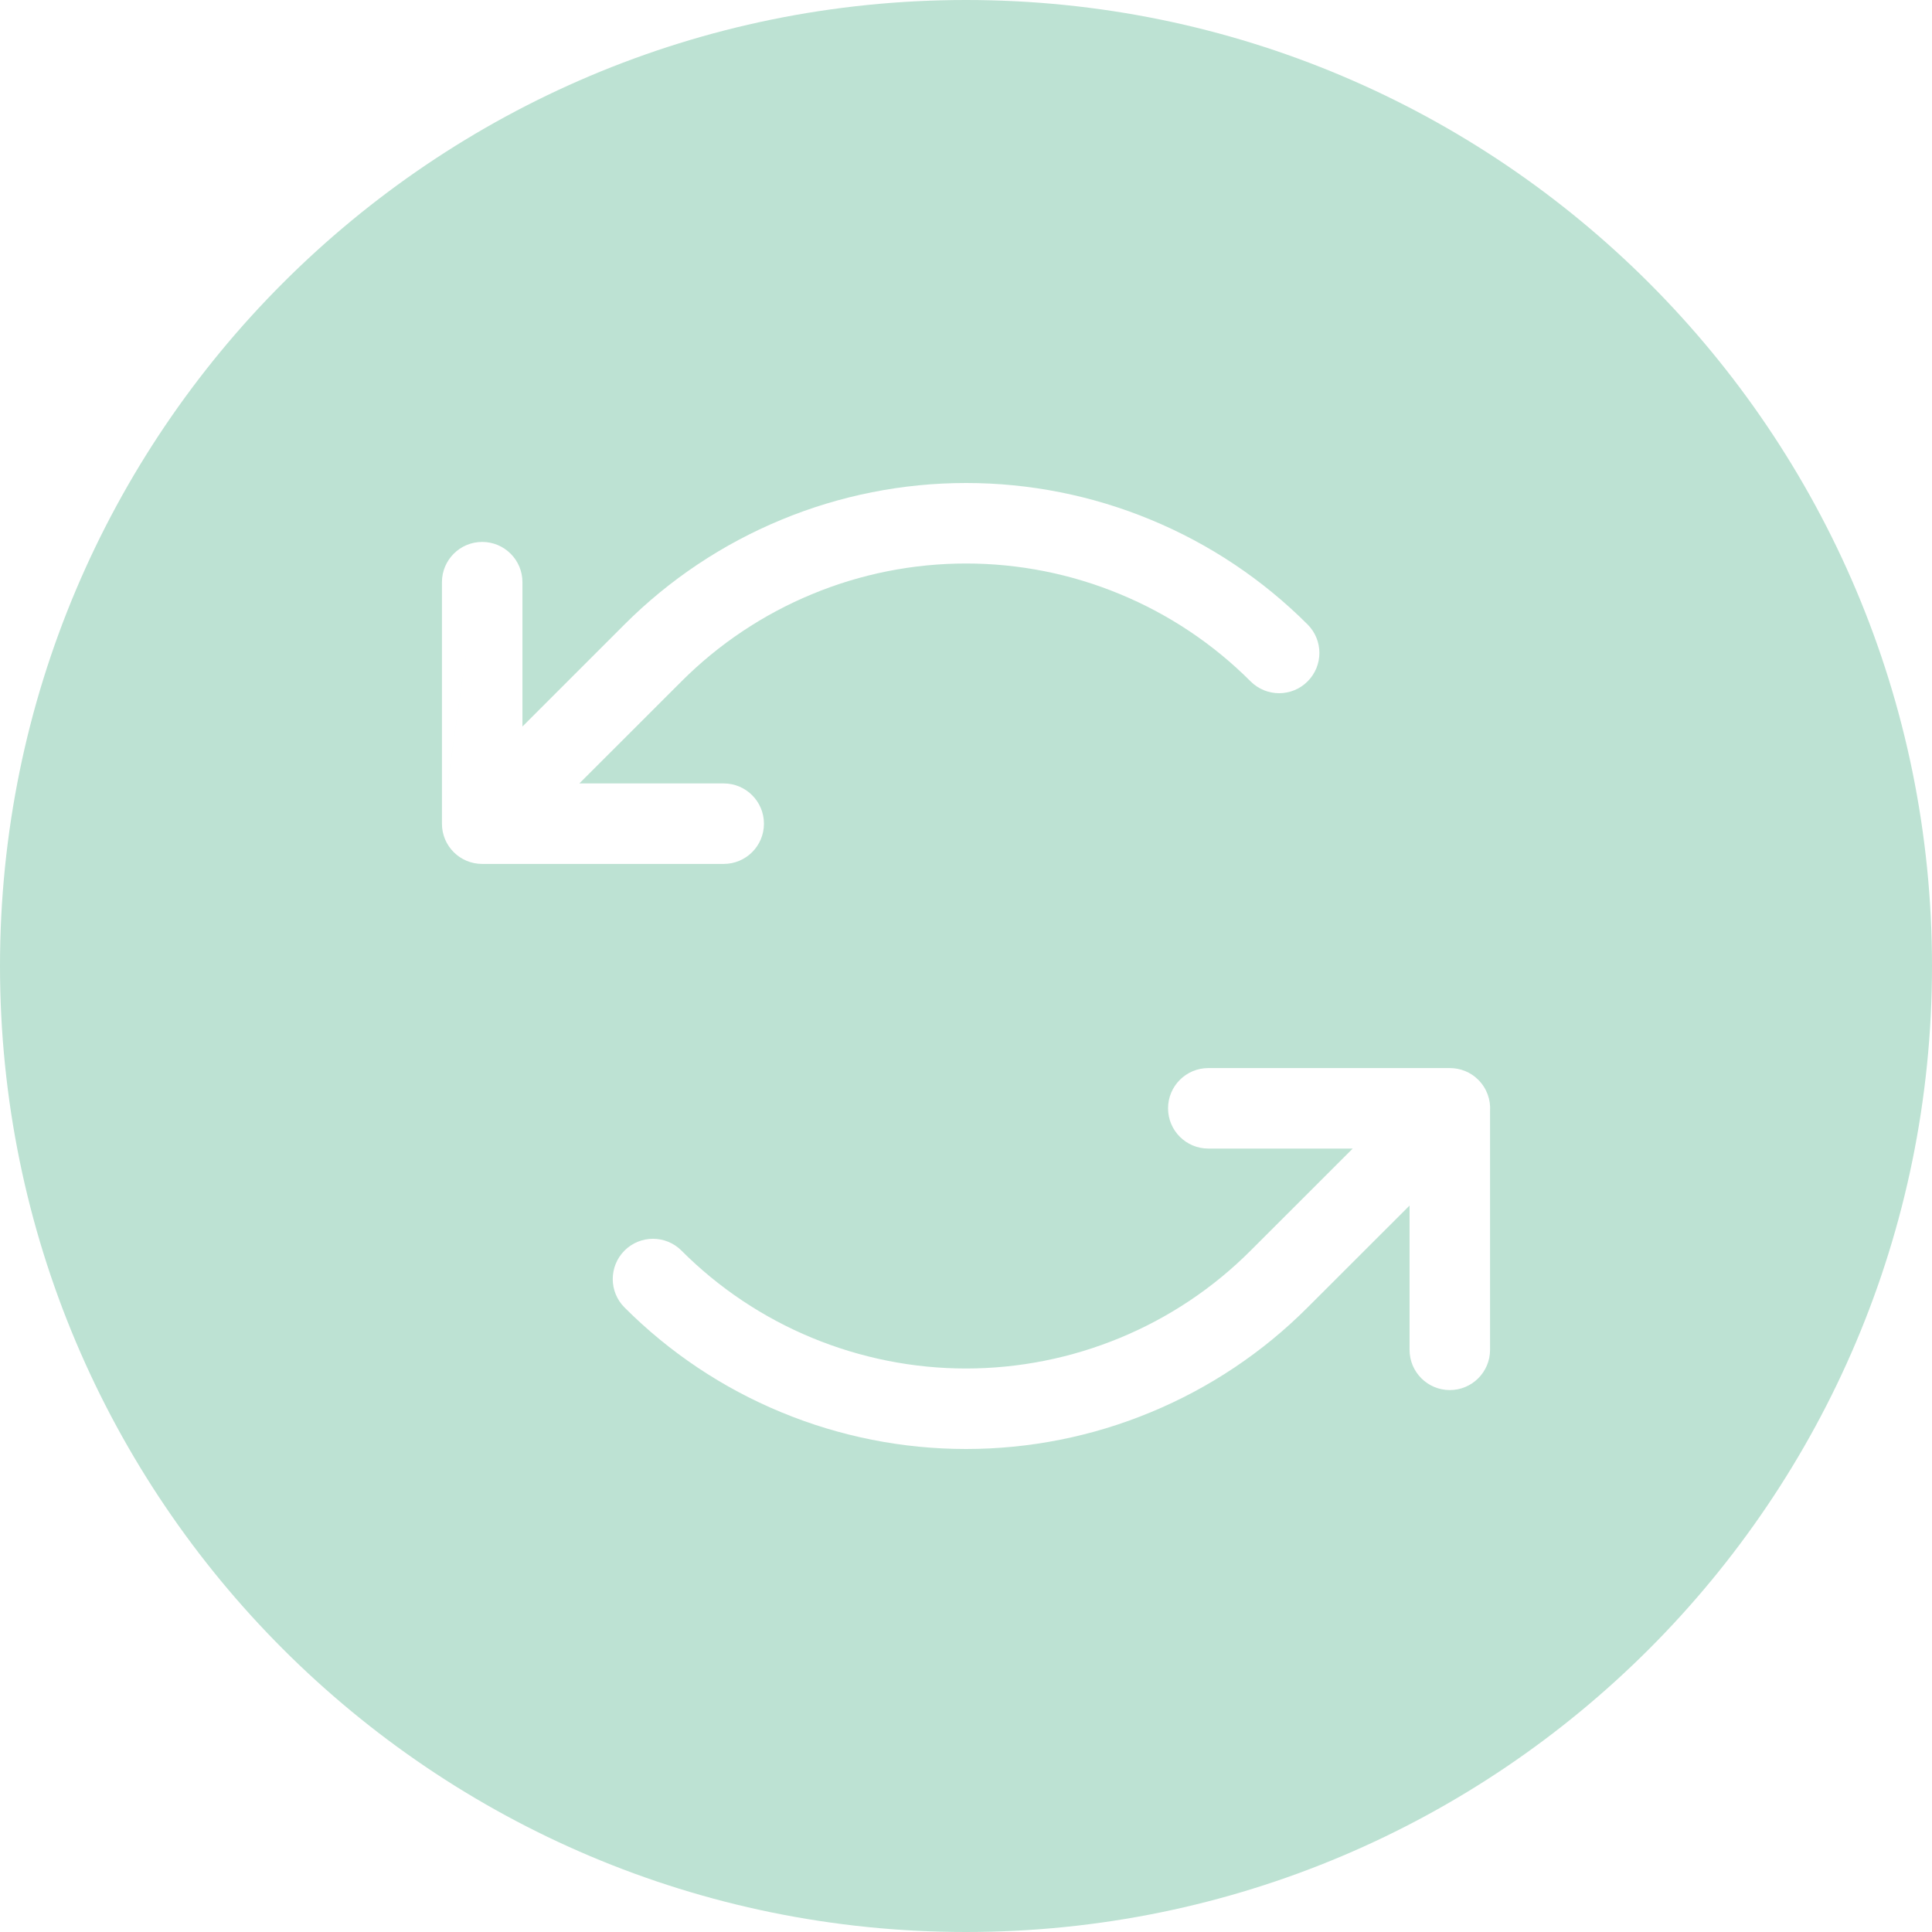 <svg width="24" height="24" viewBox="0 0 24 24" fill="none" xmlns="http://www.w3.org/2000/svg">
    <path fill-rule="evenodd" clip-rule="evenodd"
          d="M24 12C24 18.627 18.627 24 12 24C5.373 24 0 18.627 0 12C0 5.373 5.373 0 12 0C18.627 0 24 5.373 24 12ZM5.99 6.732C6.266 6.732 6.49 6.956 6.49 7.232V9.025L7.758 7.757C8.315 7.2 8.977 6.758 9.705 6.457C10.432 6.155 11.213 6 12.001 6C12.789 6 13.569 6.155 14.297 6.457C15.025 6.758 15.686 7.2 16.243 7.757C16.439 7.953 16.439 8.269 16.243 8.465C16.048 8.66 15.732 8.66 15.536 8.465C15.072 8 14.521 7.632 13.914 7.381C13.307 7.129 12.657 7 12.001 7C11.344 7 10.694 7.129 10.087 7.381C9.481 7.632 8.929 8 8.465 8.465L7.197 9.732H8.99C9.266 9.732 9.49 9.956 9.49 10.232C9.49 10.509 9.266 10.732 8.99 10.732H5.99C5.714 10.732 5.49 10.509 5.49 10.233L5.99 6.732ZM5.99 6.732L5.49 10.232V7.232C5.49 6.956 5.714 6.732 5.99 6.732ZM14.51 13.768C14.51 13.492 14.734 13.268 15.01 13.268H18.01C18.01 13.268 18.01 13.268 18.01 13.268C18.138 13.268 18.267 13.316 18.364 13.414C18.47 13.52 18.519 13.662 18.51 13.8V16.768C18.51 17.044 18.286 17.268 18.01 17.268C17.734 17.268 17.51 17.044 17.51 16.768V14.976L16.243 16.242C15.686 16.8 15.024 17.242 14.296 17.543C13.569 17.845 12.788 18 12 18C11.213 18 10.432 17.845 9.704 17.543C8.976 17.242 8.315 16.8 7.758 16.242C7.563 16.047 7.563 15.731 7.758 15.535C7.953 15.34 8.27 15.34 8.465 15.535C8.929 16 9.48 16.368 10.087 16.619C10.694 16.87 11.344 17 12 17C12.657 17 13.307 16.87 13.914 16.619C14.521 16.368 15.072 16 15.536 15.535L16.804 14.268H15.01C14.734 14.268 14.51 14.044 14.51 13.768Z"
          fill="#BDE2D3"/>
</svg>
